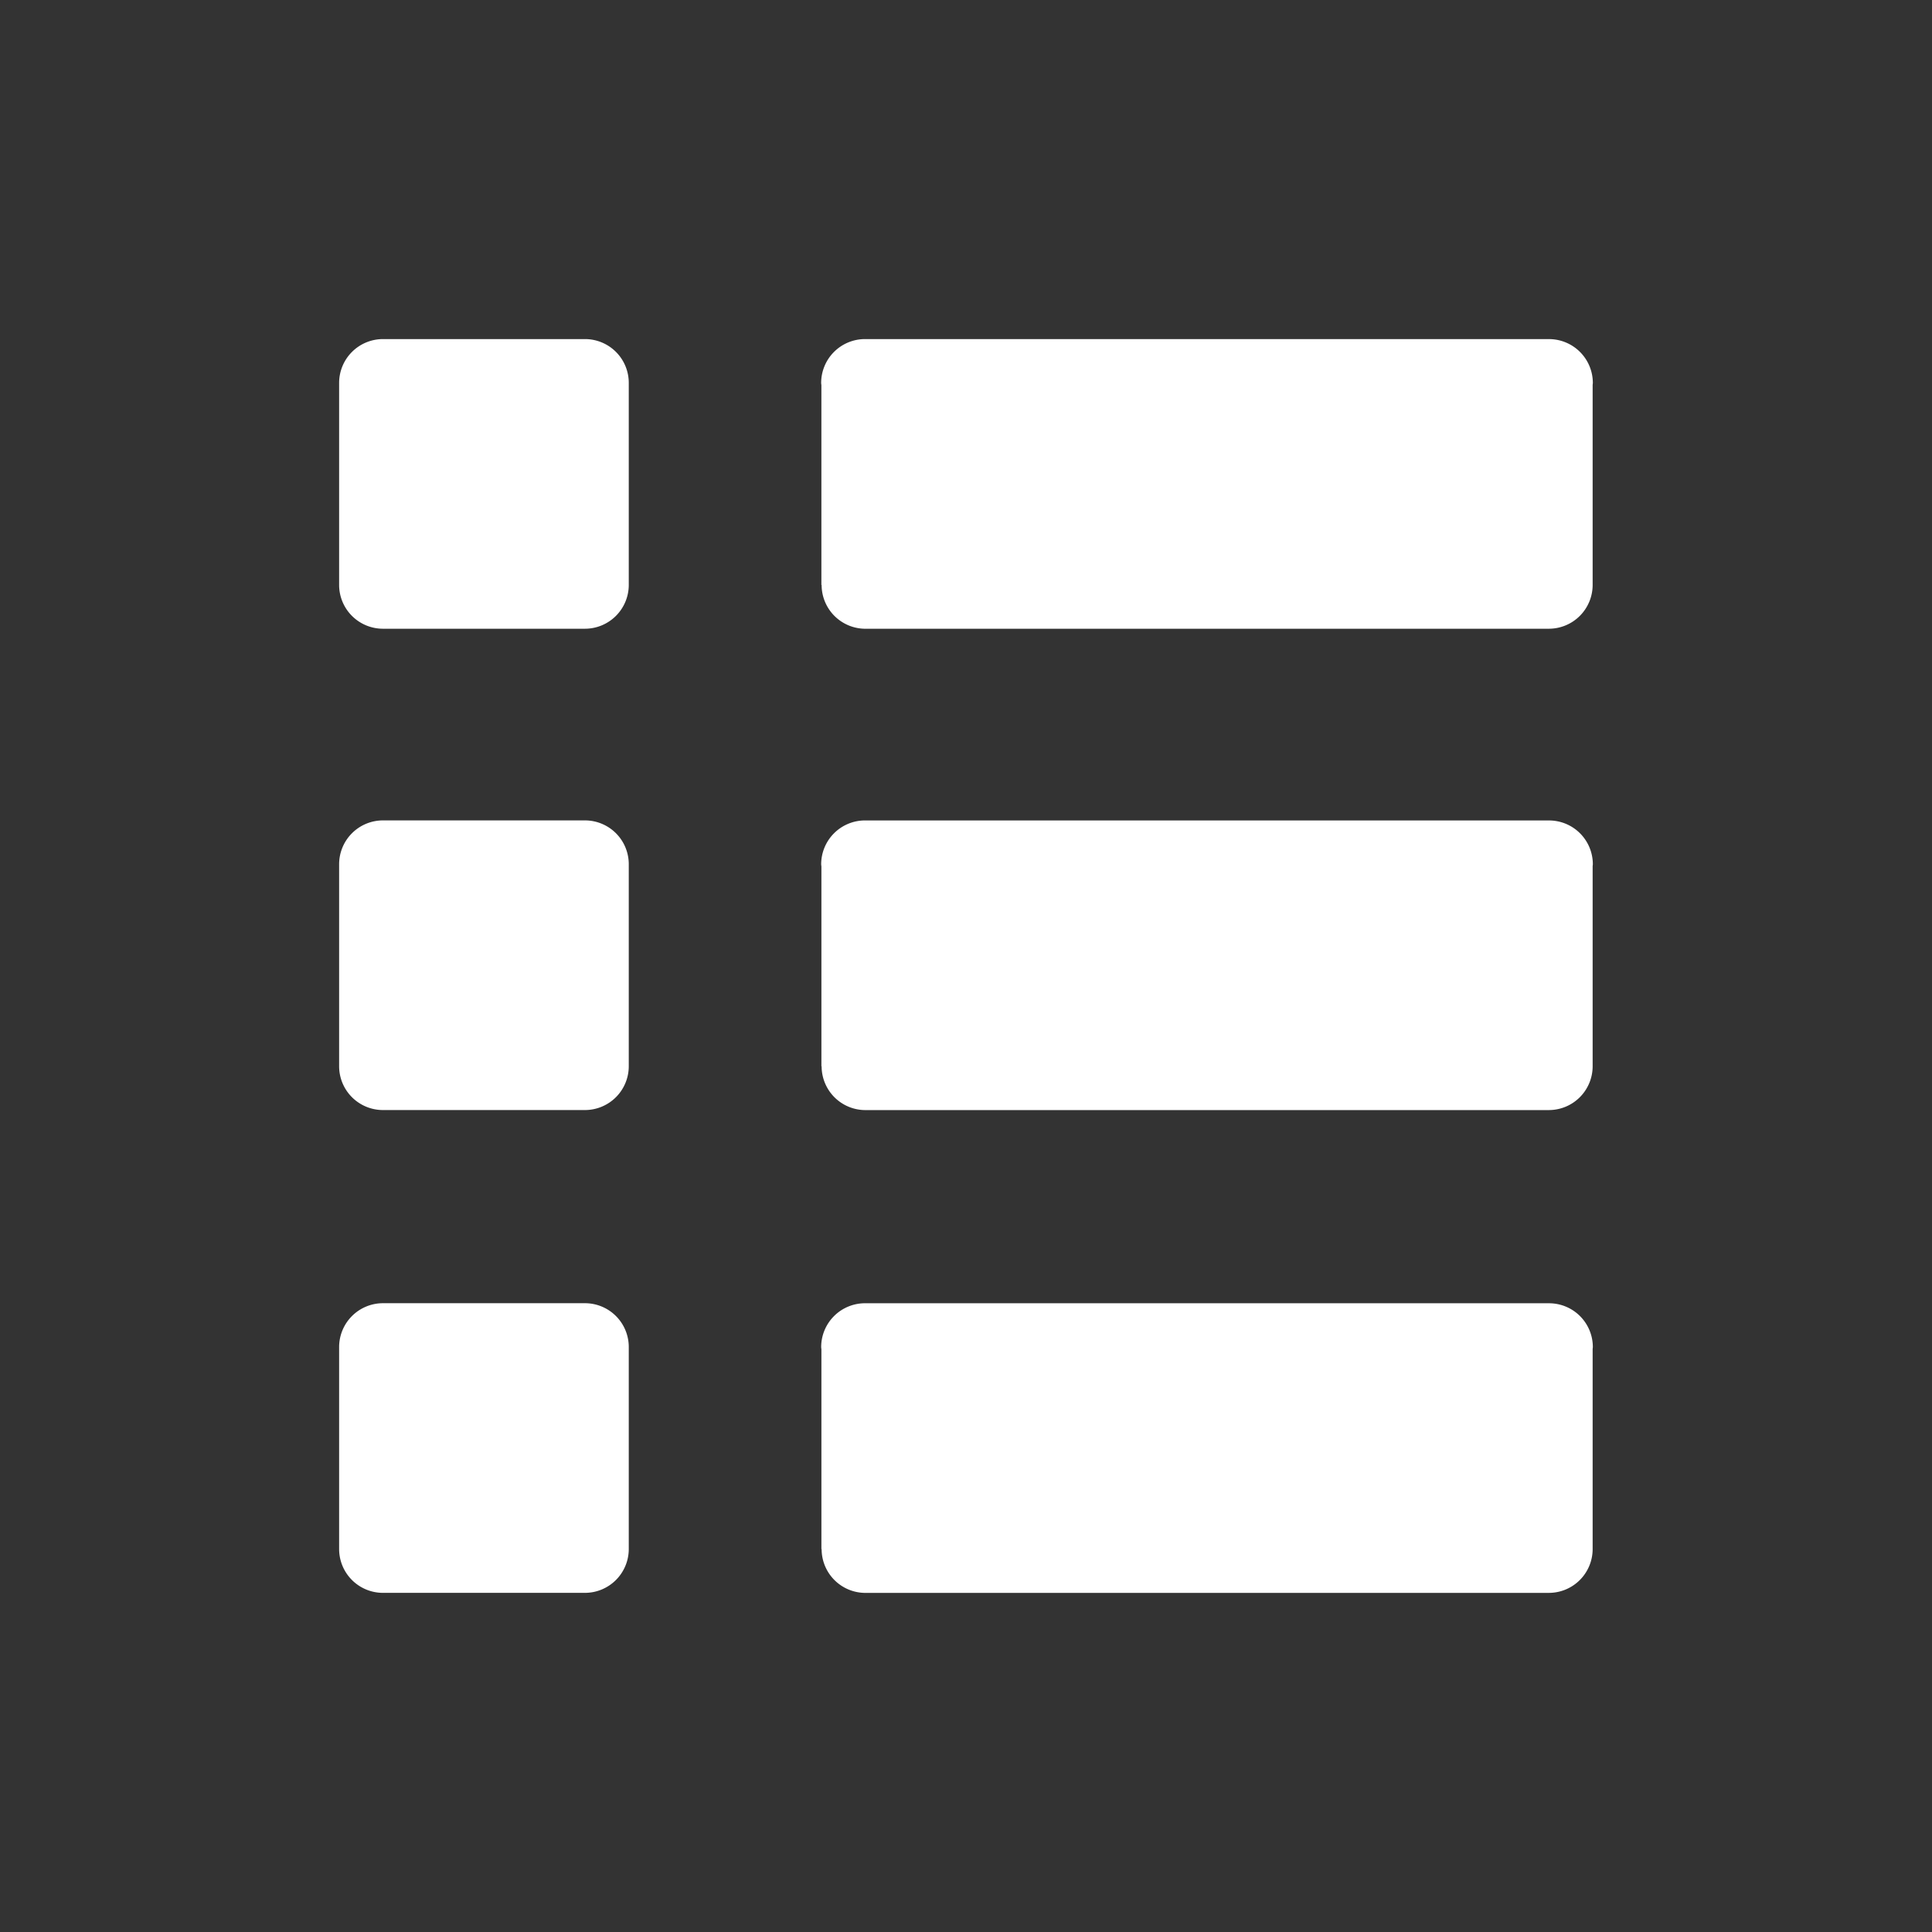 <svg xmlns="http://www.w3.org/2000/svg" width="100" height="100" style="-ms-transform:rotate(360deg);-webkit-transform:rotate(360deg);transform:rotate(360deg)"><rect width="100%" height="100%" fill="#333333" stroke="none"/><path d="m80.182 67.457-35.4-.001v.001l-.009-.001a2.27 2.27 0 0 0-2.269 2.269c0 .042.01.08.012.121V80.18h.011a2.268 2.268 0 0 0 2.254 2.268v.001h35.4v-.002a2.268 2.268 0 0 0 2.254-2.268V69.825c.002-.034.01-.067.01-.101a2.267 2.267 0 0 0-2.263-2.267zm-49.904-.003H19.822a2.27 2.27 0 0 0-2.269 2.269v10.454a2.269 2.269 0 0 0 2.268 2.269h10.455a2.27 2.27 0 0 0 2.269-2.269V69.723a2.267 2.267 0 0 0-2.267-2.269zm49.904-24.987-35.4-.001v.001l-.009-.001a2.27 2.27 0 0 0-2.269 2.269c0 .042.01.08.012.121V55.19h.011a2.268 2.268 0 0 0 2.254 2.268v.001h35.4v-.002a2.268 2.268 0 0 0 2.254-2.268V44.835c.002-.034.01-.067.01-.101a2.267 2.267 0 0 0-2.263-2.267zm-49.904-.003H19.822a2.27 2.27 0 0 0-2.269 2.269v10.454a2.269 2.269 0 0 0 2.268 2.269h10.455a2.27 2.27 0 0 0 2.269-2.269V44.733a2.267 2.267 0 0 0-2.267-2.269zm12.238-12.188h.011a2.268 2.268 0 0 0 2.254 2.268v.001h35.4v-.002a2.268 2.268 0 0 0 2.254-2.268V19.921c.002-.034.01-.067.01-.101a2.269 2.269 0 0 0-2.264-2.268v-.001h-35.4v.001l-.009-.001a2.27 2.27 0 0 0-2.269 2.269c0 .042.01.08.012.121v10.335zM30.278 17.551H19.822a2.27 2.27 0 0 0-2.269 2.269v10.454a2.269 2.269 0 0 0 2.268 2.269h10.455a2.27 2.27 0 0 0 2.269-2.269V19.82a2.266 2.266 0 0 0-2.267-2.269z" fill="white"/><path fill="rgba(0, 0, 0, 0)" d="M0 0h100v100H0z"/></svg>

